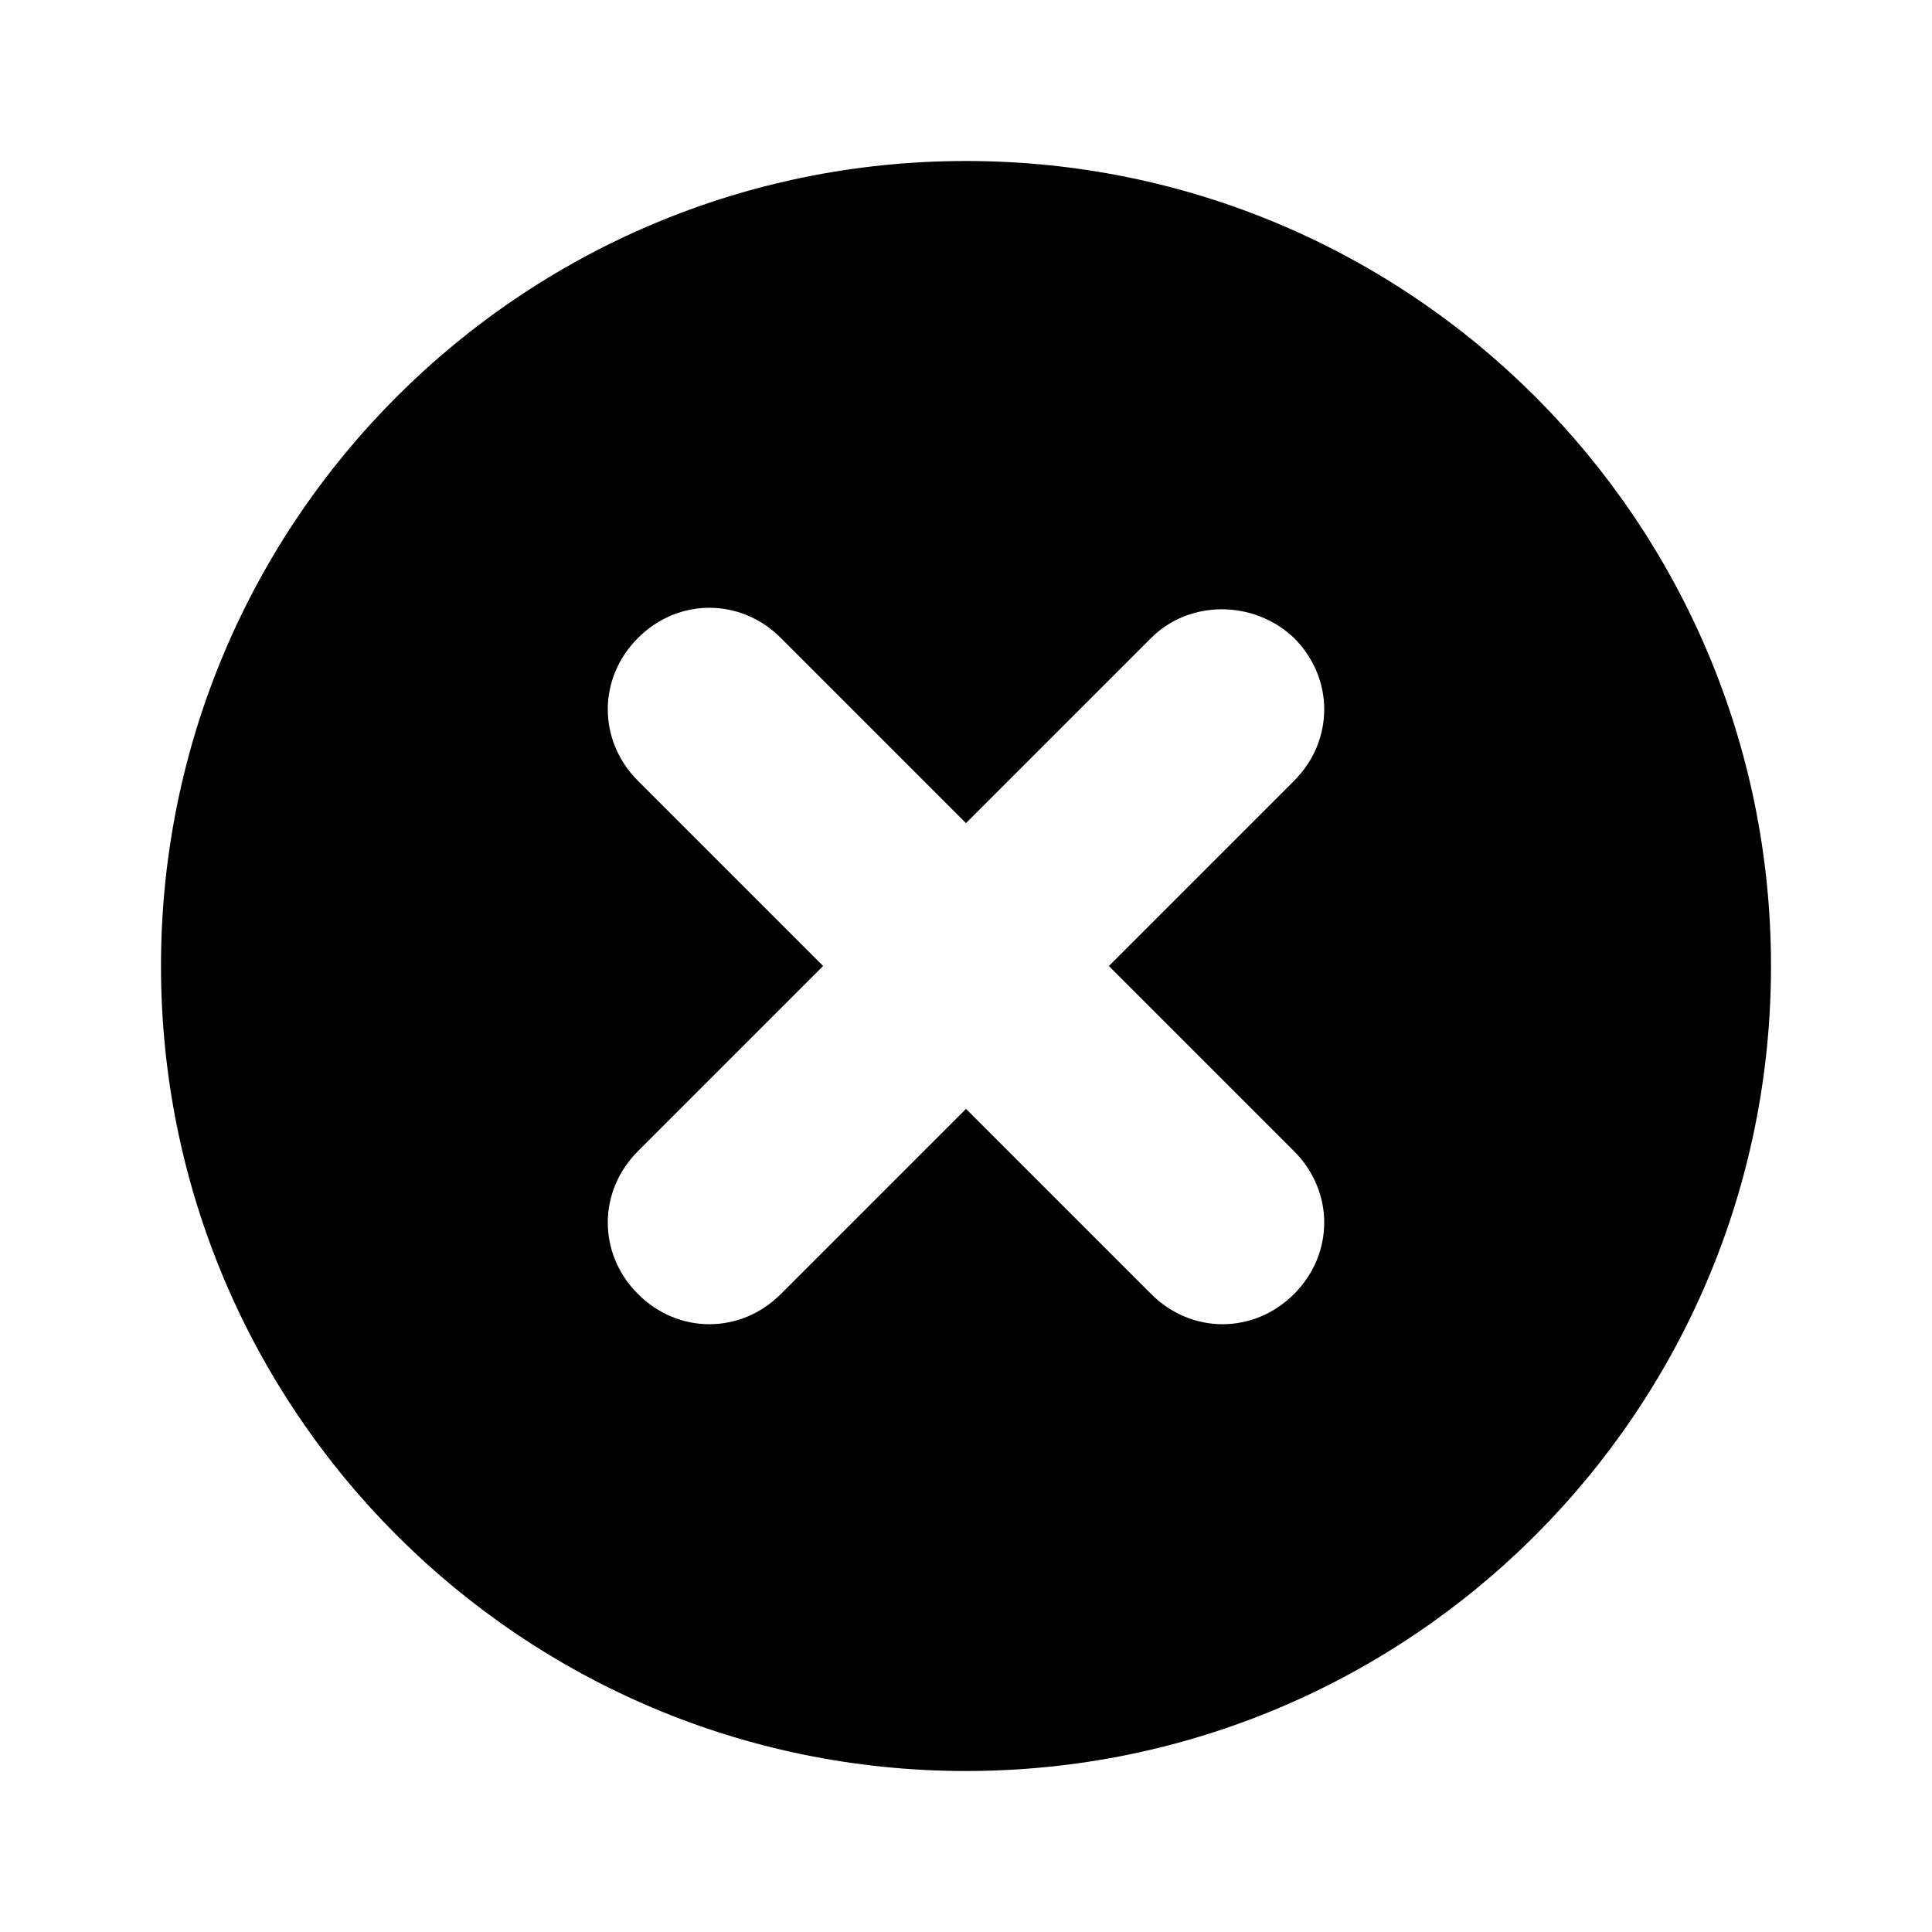 <svg xmlns="http://www.w3.org/2000/svg" viewBox="0 0 96 96">
  <path d="M48 88c22.1 0 40-17.9 40-40S70.1 8 48 8 8 25.9 8 48s17.9 40 40 40zm16.3-56.3c2 2 2 5.1 0 7.1L55.1 48l9.2 9.2c2 2 2 5.1 0 7.1s-5.1 2-7.1 0L48 55.1l-9.2 9.2c-2 2-5.1 2-7.1 0s-2-5.1 0-7.1l9.2-9.2-9.2-9.2c-2-2-2-5.1 0-7.1s5.1-2 7.1 0l9.2 9.2 9.2-9.2c1.9-1.9 5.1-1.9 7.1 0z" />
</svg>
